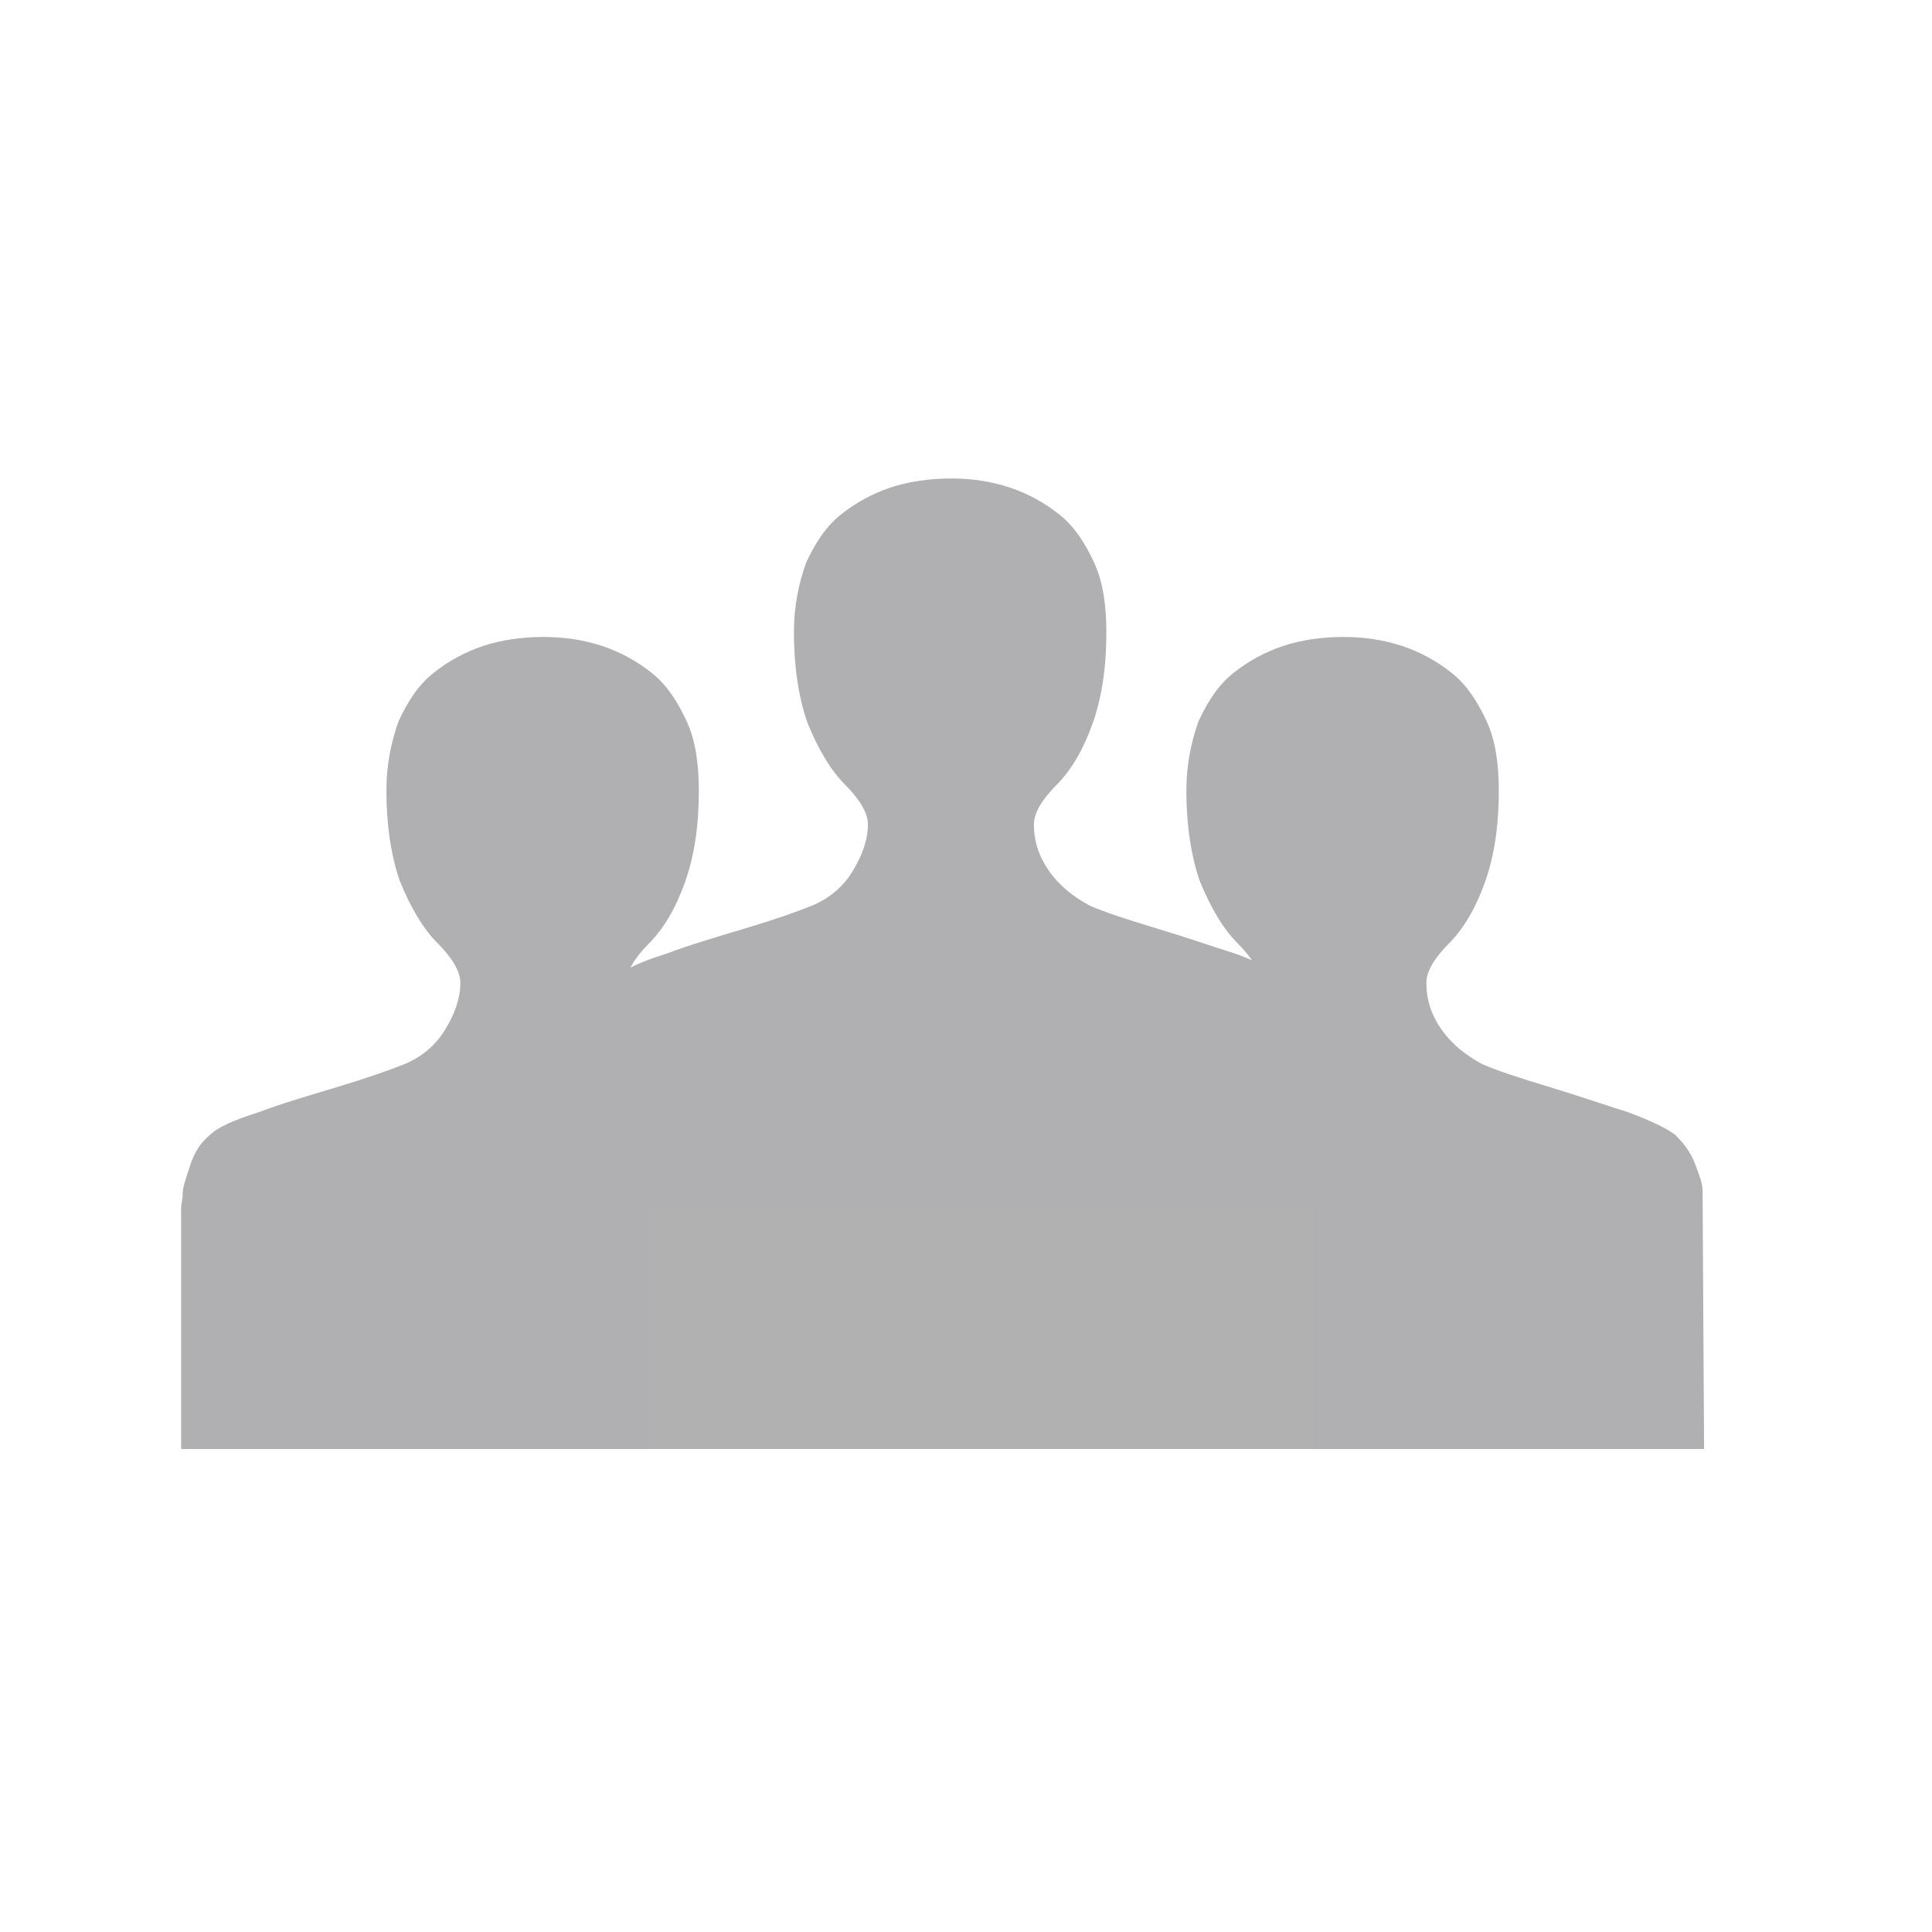 <?xml version="1.0" encoding="utf-8"?>
<!-- Generator: Adobe Illustrator 19.0.1, SVG Export Plug-In . SVG Version: 6.00 Build 0)  -->
<svg version="1.0" id="Ebene_1" xmlns="http://www.w3.org/2000/svg" xmlns:xlink="http://www.w3.org/1999/xlink" x="0px" y="0px"
	 viewBox="0 0 128 128" enable-background="new 0 0 128 128" xml:space="preserve">
<g>
	<g>
		<g>
			<path fill="#B0B0B2" d="M12,80c0-0.2,0.1-0.5,0.1-0.9c0-0.4,0.2-1,0.5-1.9c0.3-0.9,0.7-1.5,1.3-2c0.5-0.5,1.6-1,3.2-1.5
				c1.6-0.6,3.3-1.1,5.3-1.7c2-0.6,3.4-1.1,4.4-1.5c1.2-0.5,2.1-1.3,2.7-2.3c0.6-1,1-2,1-3.1c0-0.7-0.5-1.6-1.5-2.6
				c-1-1-1.8-2.4-2.5-4.1c-0.6-1.7-0.9-3.8-0.9-6c0-1.7,0.3-3.2,0.8-4.6c0.6-1.3,1.3-2.4,2.3-3.2c1-0.8,2.1-1.4,3.3-1.8
				c1.2-0.4,2.6-0.6,4-0.6c1.4,0,2.7,0.2,3.9,0.6c1.2,0.4,2.3,1,3.3,1.8c1,0.8,1.7,1.9,2.3,3.2c0.6,1.3,0.8,2.9,0.8,4.6
				c0,2.3-0.3,4.3-0.9,6c-0.6,1.7-1.4,3.1-2.4,4.1c-1,1-1.5,1.9-1.5,2.6c0,1.1,0.3,2.1,1,3.1c0.7,1,1.6,1.7,2.7,2.3
				c0.9,0.4,2.4,0.9,4.4,1.5c2,0.6,3.7,1.2,5.3,1.7c1.6,0.6,2.6,1.1,3.1,1.5c0.5,0.5,1,1.1,1.3,1.9c0.3,0.8,0.5,1.3,0.5,1.8L59.7,96
				H12V80z"/>
		</g>
	</g>
	<g>
		<g>
			<path fill="#B0B0B2" d="M65,80c0-0.2,0.1-0.5,0.1-0.9s0.2-1,0.5-1.9c0.3-0.9,0.8-1.5,1.3-2c0.5-0.5,1.6-1,3.2-1.5
				c1.6-0.6,3.4-1.1,5.3-1.7c2-0.6,3.4-1.1,4.4-1.5c1.2-0.5,2.1-1.3,2.7-2.3c0.6-1,1-2,1-3.1c0-0.7-0.5-1.6-1.5-2.6
				c-1-1-1.8-2.4-2.5-4.1c-0.6-1.7-0.9-3.8-0.9-6c0-1.7,0.3-3.2,0.8-4.6c0.6-1.3,1.3-2.4,2.3-3.2c1-0.8,2.1-1.4,3.3-1.8
				c1.2-0.4,2.6-0.6,4-0.6c1.4,0,2.7,0.2,3.9,0.6c1.2,0.4,2.3,1,3.3,1.8c1,0.8,1.7,1.9,2.3,3.2c0.6,1.3,0.8,2.9,0.8,4.6
				c0,2.3-0.3,4.3-0.9,6c-0.6,1.7-1.4,3.1-2.4,4.1c-1,1-1.5,1.9-1.5,2.6c0,1.1,0.3,2.1,1,3.1c0.7,1,1.6,1.7,2.7,2.3
				c0.9,0.4,2.4,0.9,4.4,1.5c2,0.6,3.7,1.2,5.3,1.7c1.6,0.6,2.6,1.1,3.1,1.5c0.5,0.5,1,1.1,1.3,1.9c0.3,0.8,0.5,1.3,0.5,1.8
				l0.1,17.1H65V80z"/>
		</g>
	</g>
	<g>
		<g>
			<path fill="#B0B0B2" d="M39,69.5c0-0.2,0.1-0.5,0.1-0.9c0-0.4,0.2-1,0.5-1.9c0.3-0.9,0.7-1.5,1.3-2c0.5-0.5,1.6-1,3.2-1.5
				c1.6-0.6,3.3-1.1,5.3-1.7c2-0.6,3.4-1.1,4.4-1.5c1.2-0.5,2.1-1.3,2.7-2.3c0.6-1,1-2,1-3.1c0-0.7-0.5-1.6-1.5-2.6
				c-1-1-1.8-2.4-2.5-4.1c-0.6-1.7-0.9-3.8-0.9-6c0-1.7,0.3-3.2,0.8-4.6c0.6-1.3,1.3-2.4,2.3-3.2c1-0.8,2.1-1.4,3.3-1.8
				c1.2-0.4,2.6-0.6,4-0.6c1.4,0,2.7,0.2,3.9,0.6c1.2,0.4,2.3,1,3.3,1.8c1,0.8,1.7,1.9,2.3,3.2c0.6,1.3,0.8,2.9,0.8,4.6
				c0,2.3-0.3,4.3-0.9,6c-0.6,1.7-1.4,3.1-2.4,4.1c-1,1-1.5,1.9-1.5,2.6c0,1.1,0.3,2.1,1,3.1c0.7,1,1.6,1.7,2.7,2.3
				c0.9,0.4,2.4,0.9,4.4,1.5c2,0.6,3.7,1.2,5.3,1.7c1.6,0.6,2.6,1.1,3.1,1.5c0.5,0.5,1,1.1,1.3,1.9c0.3,0.8,0.5,1.5,0.5,2.1L86.7,86
				H39V69.5z"/>
		</g>
	</g>
	<g>
		<rect x="43" y="80" fill="#B1B1B1" width="44" height="16"/>
	</g>
</g>
</svg>
